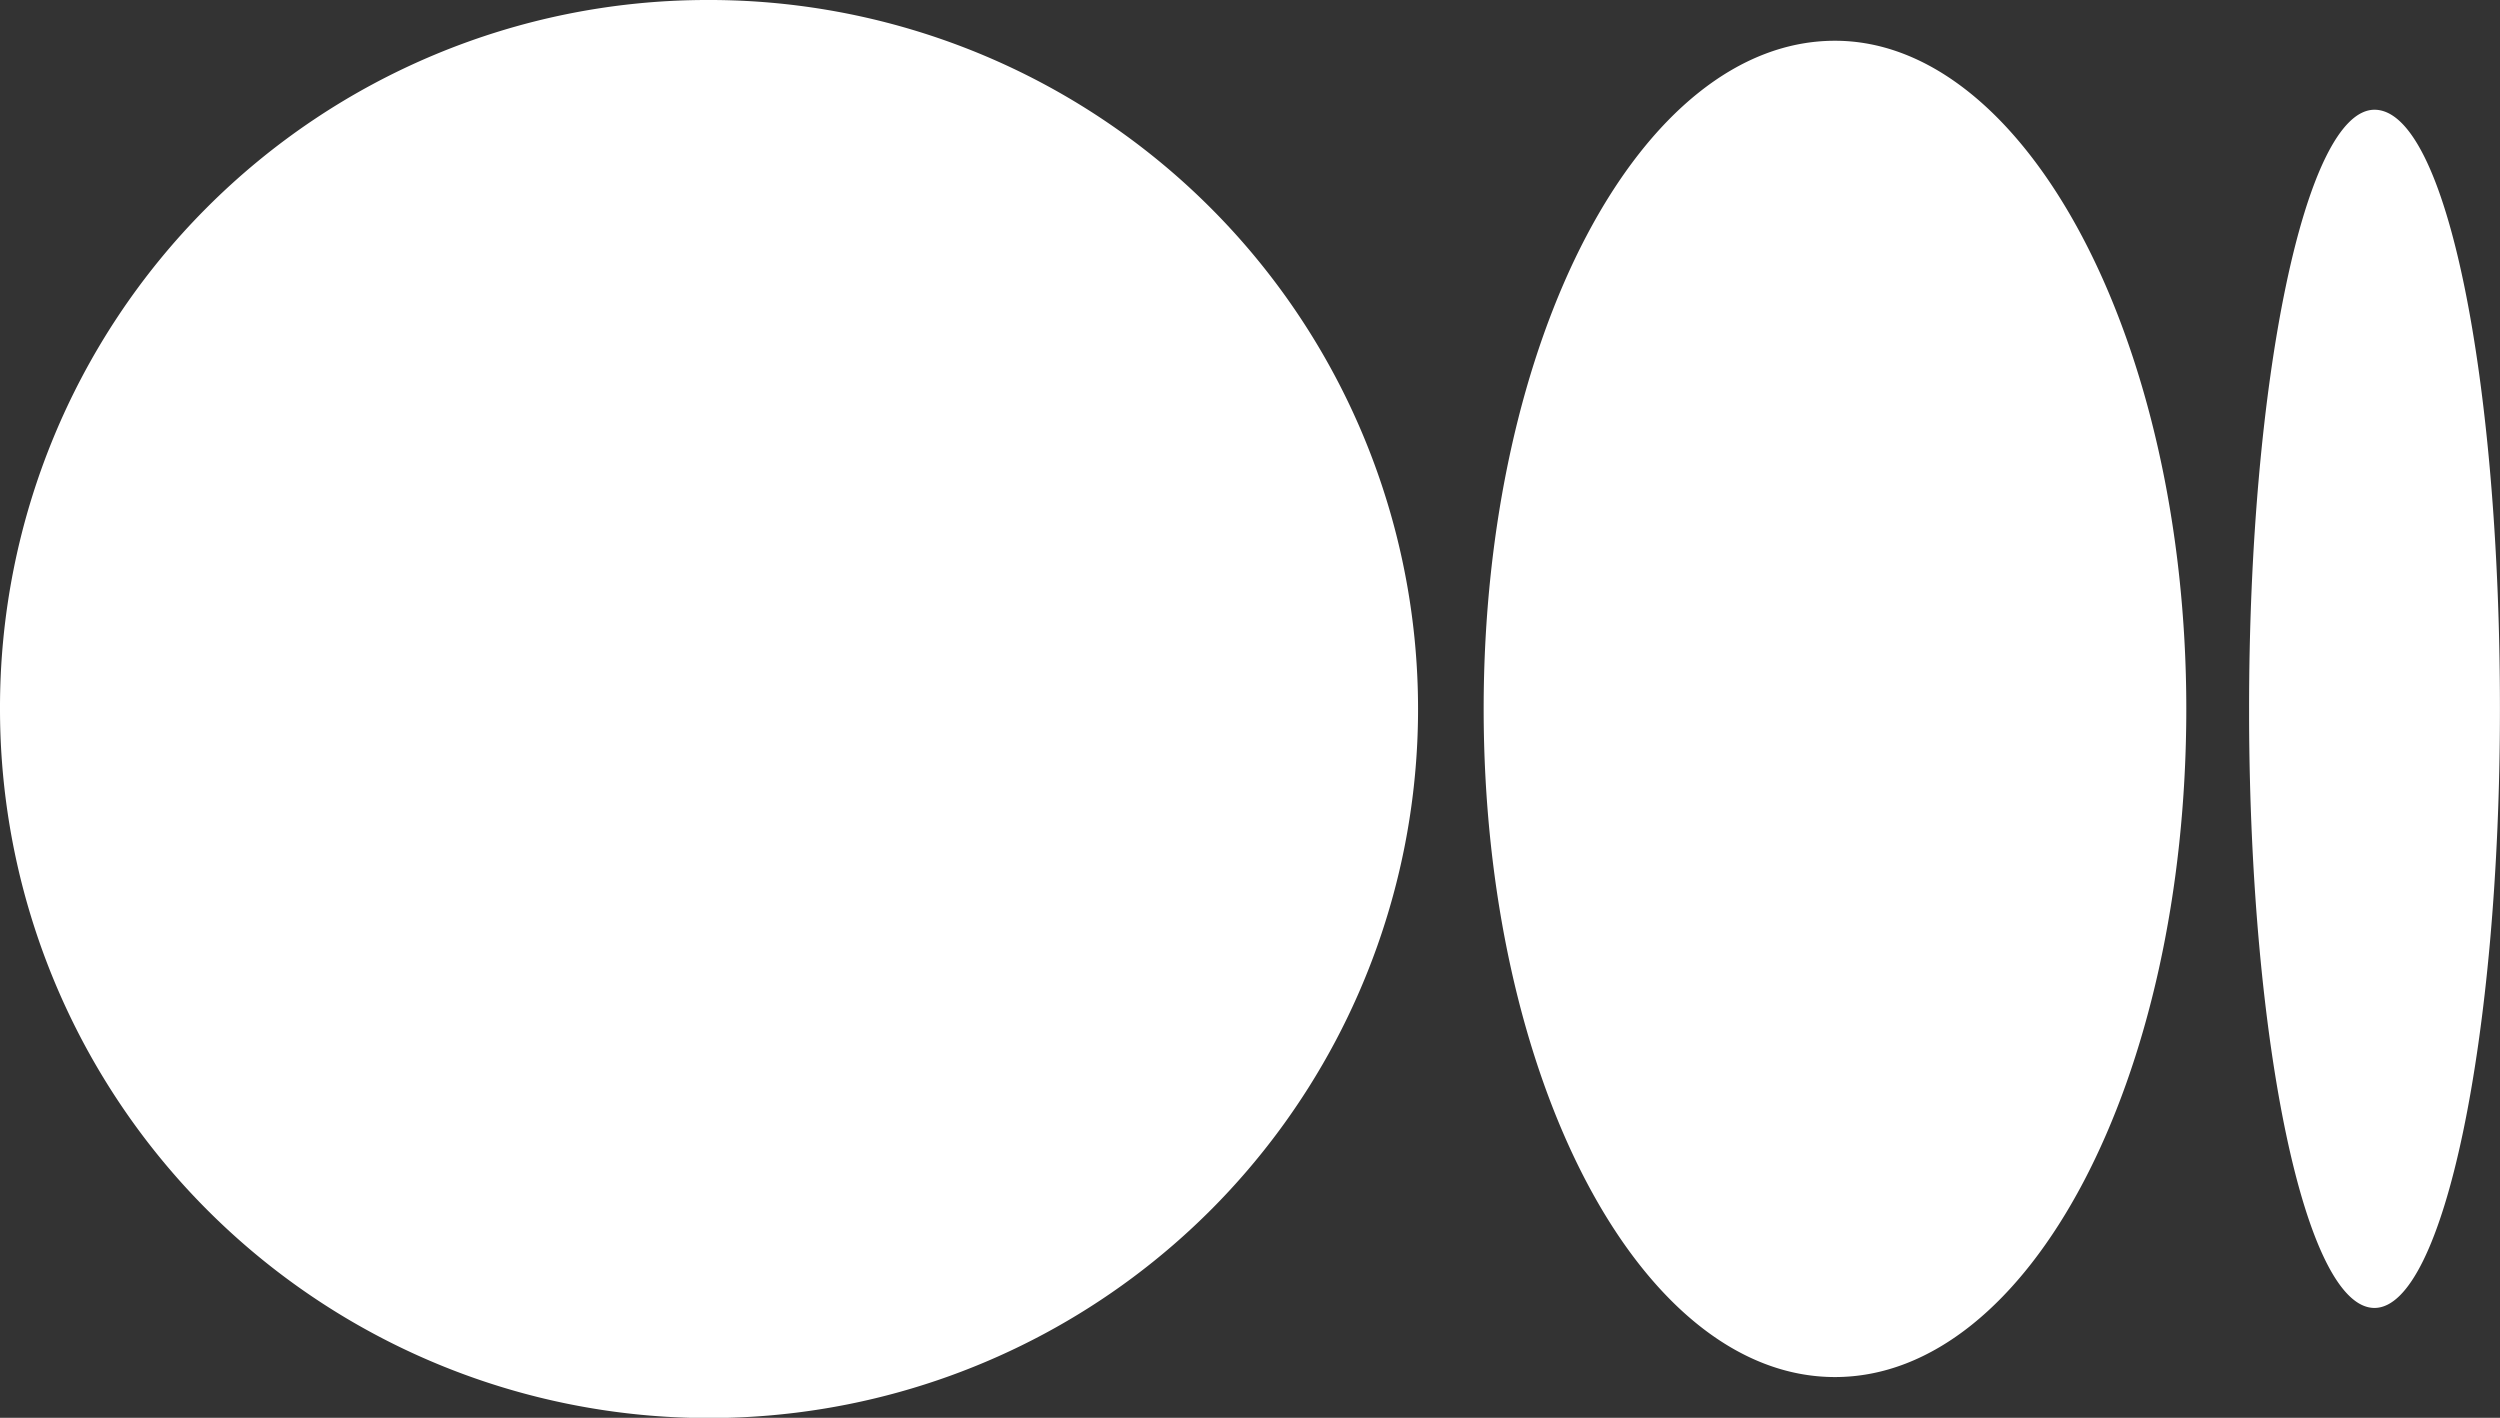 <svg xmlns="http://www.w3.org/2000/svg" width="39.138" height="22.196" viewBox="0 0 39.138 22.196">
  <rect x="0" y="0" width="39.138" height="22.196" fill="#333333" stroke="none"/>
  <path id="Path_7454" data-name="Path 7454" d="M11.049.246A11.1,11.1,0,1,1,0,11.344,11.076,11.076,0,0,1,11.049.246ZM28.727.884c3,0,5.5,4.714,5.5,10.46,0,5.795-2.456,10.46-5.5,10.46s-5.5-4.665-5.5-10.46S25.683.884,28.727.884Zm8.446,1.08c1.129,0,1.964,4.223,1.964,9.379s-.884,9.379-1.964,9.379S35.227,16.584,35.21,11.5v-.154C35.209,6.187,36.093,1.964,37.174,1.964Z" transform="translate(0 -0.246)" fill="#fff"/>
</svg>

